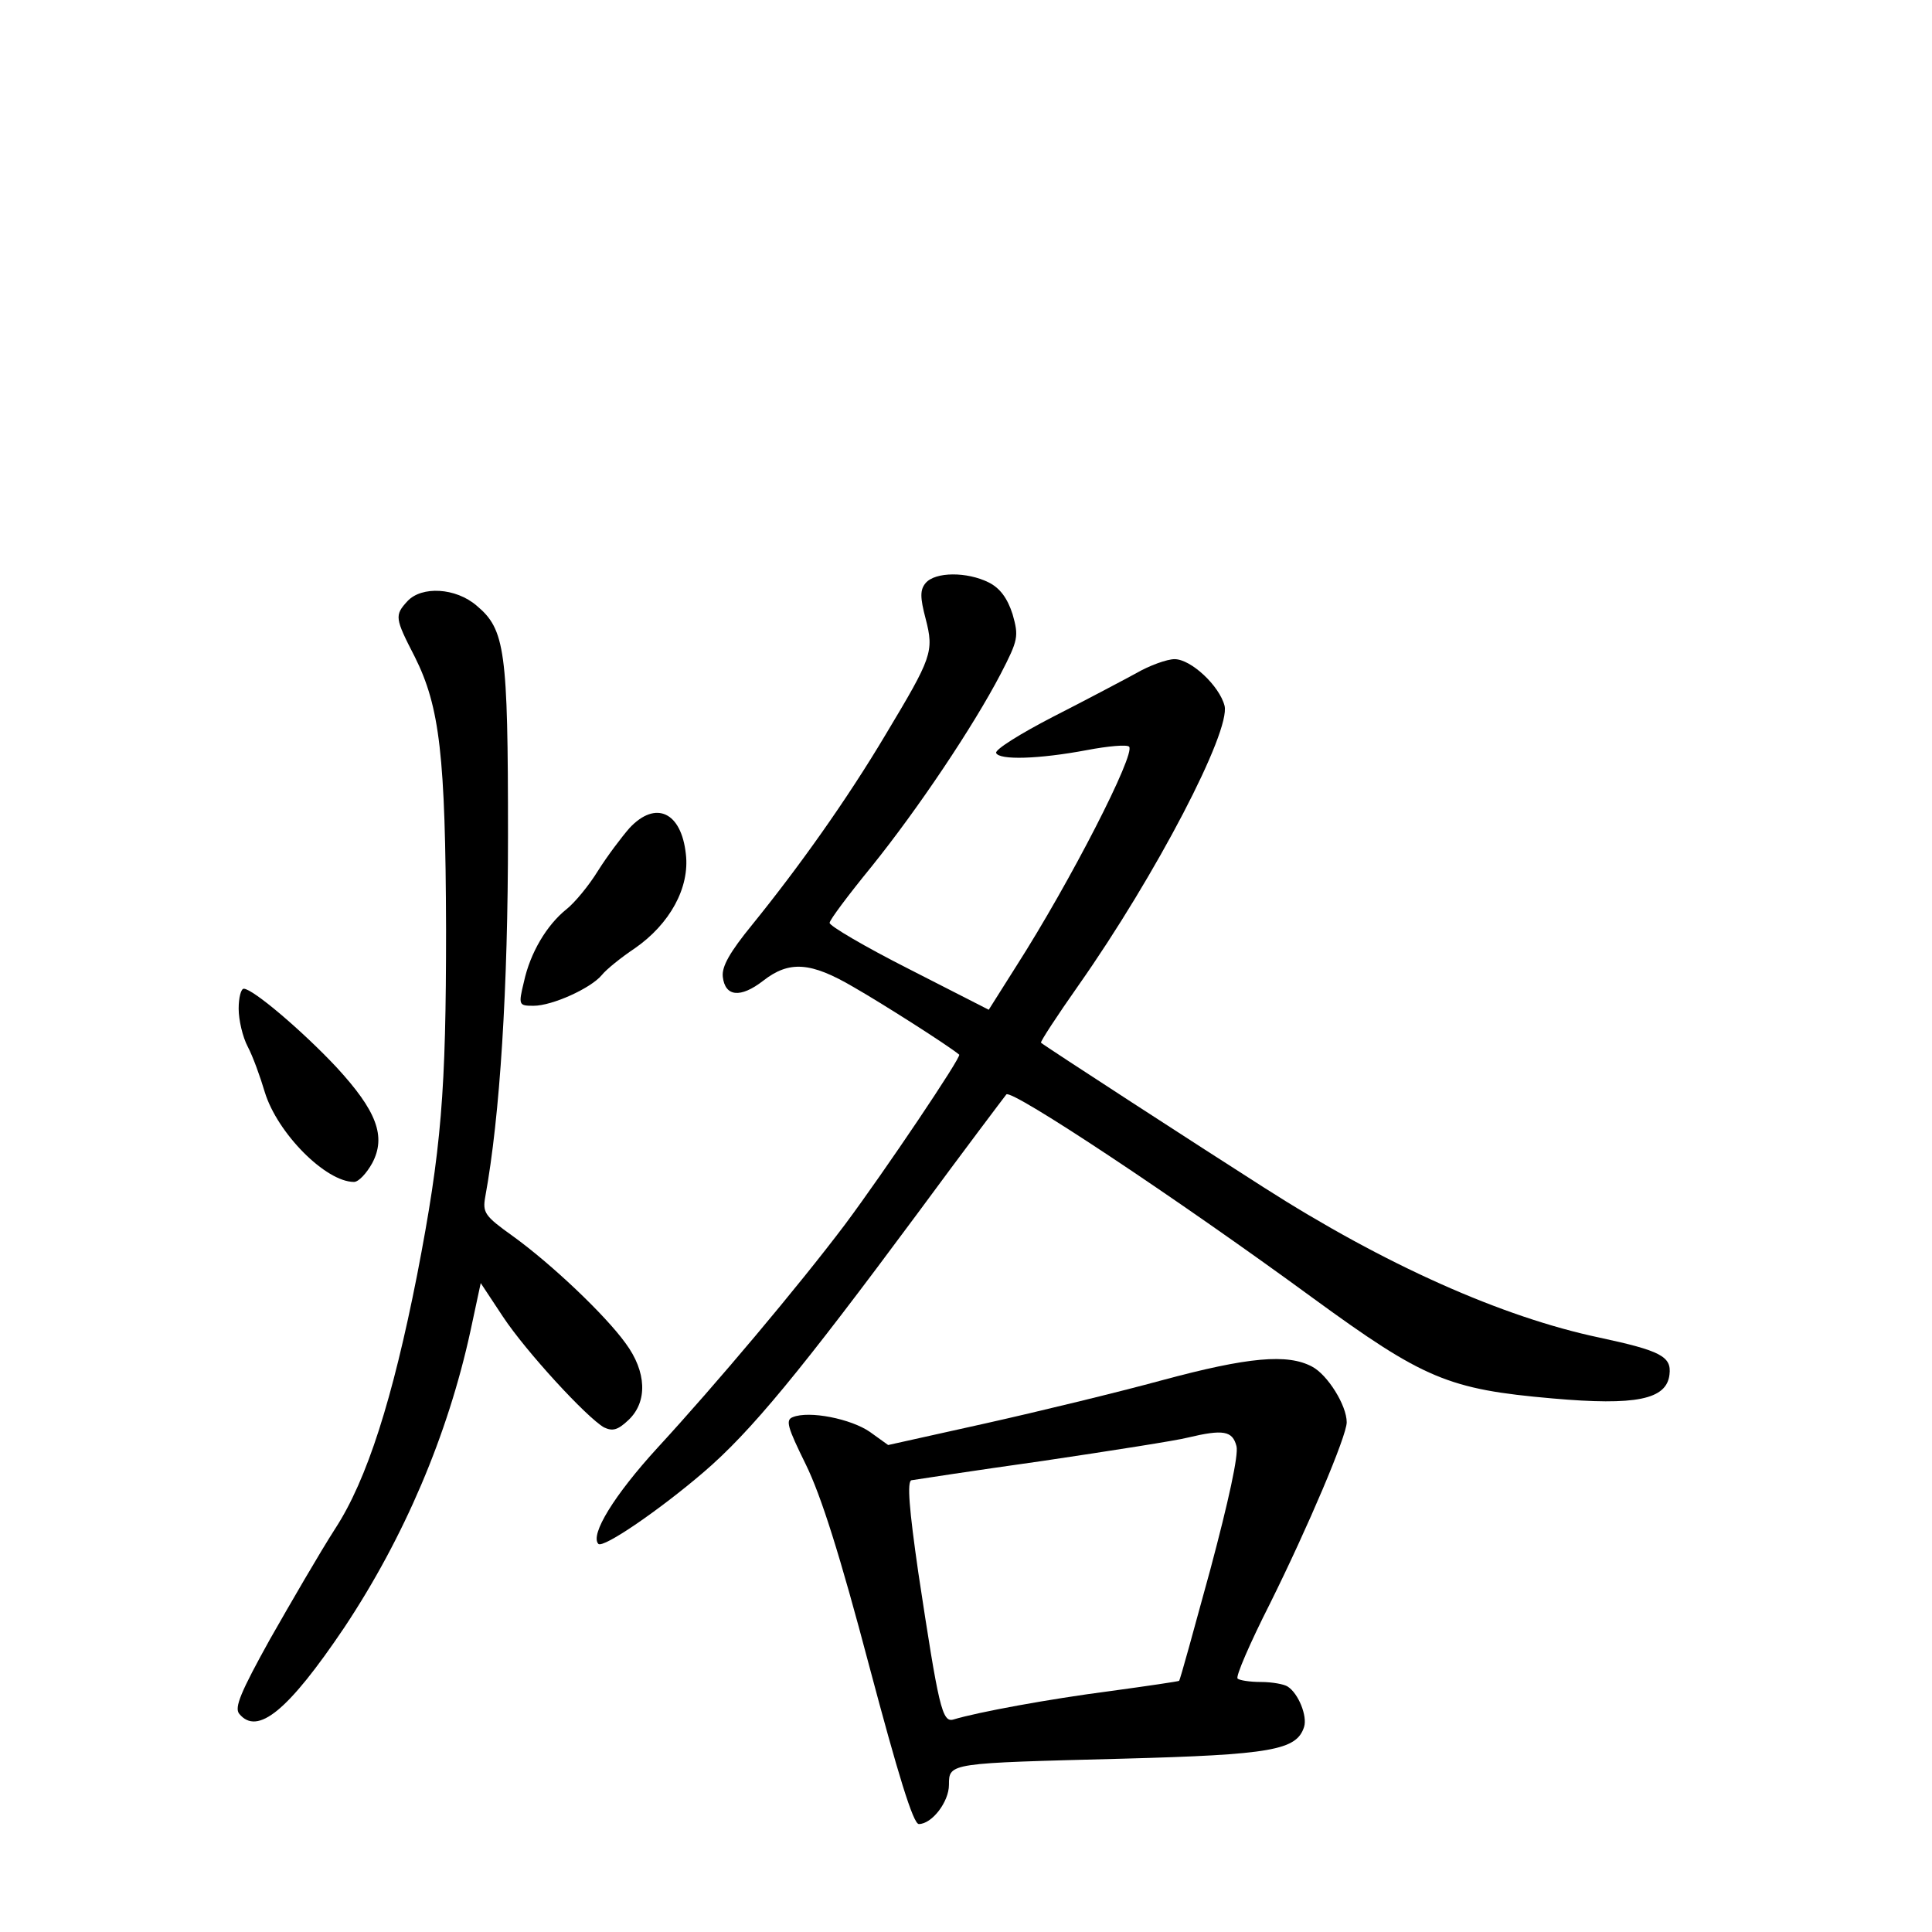 <?xml version="1.0" standalone="no"?>
<!DOCTYPE svg PUBLIC "-//W3C//DTD SVG 20010904//EN"
 "http://www.w3.org/TR/2001/REC-SVG-20010904/DTD/svg10.dtd">
<svg version="1.0" xmlns="http://www.w3.org/2000/svg"
 width="340pt" height="340pt" viewBox="0 0 340 340"
 preserveAspectRatio="xMidYMid meet">
<g transform="translate(0,340) scale(0.1,-0.1)"
fill="#000000" stroke="none">
<path d="M1629 2374 c-10 -12 -10 -25 0 -63 15 -58 11 -68 -70 -203 -69 -116
-154 -235 -235 -335 -40 -49 -54 -74 -52 -92 4 -35 31 -38 71 -7 46 36 84 33
159 -11 49 -28 167 -103 186 -119 5 -3 -131 -205 -201 -299 -83 -110 -227
-281 -330 -393 -76 -83 -119 -153 -104 -169 9 -8 108 60 185 126 83 71 171
178 377 456 81 110 152 204 156 209 9 10 300 -183 539 -358 196 -143 239 -161
422 -177 147 -13 201 -2 206 42 4 32 -16 42 -123 65 -171 36 -378 128 -592
265 -99 63 -386 249 -391 254 -2 1 28 47 66 101 137 195 268 447 257 492 -9
35 -59 82 -88 82 -13 0 -44 -11 -68 -25 -24 -13 -90 -48 -147 -77 -56 -29
-101 -57 -99 -63 5 -13 75 -11 160 5 37 7 70 10 74 6 12 -12 -103 -237 -199
-387 l-48 -76 -141 72 c-77 39 -140 76 -139 81 0 5 33 49 73 98 83 103 180
248 228 340 31 60 32 66 21 105 -9 28 -22 46 -42 56 -38 19 -94 19 -111 -1z"/>
<path d="M717 2342 c-23 -25 -22 -30 13 -98 44 -88 54 -174 55 -479 0 -286 -8
-387 -51 -609 -43 -218 -88 -360 -144 -446 -27 -42 -78 -130 -115 -195 -51
-92 -63 -120 -54 -131 32 -39 86 5 185 152 105 158 182 338 222 522 l18 84 39
-59 c41 -62 148 -178 178 -195 15 -7 24 -5 43 13 34 32 32 85 -5 135 -36 50
-131 140 -199 189 -49 35 -53 41 -48 69 26 142 40 367 40 636 0 326 -5 362
-55 404 -37 32 -97 35 -122 8z"/>
<path d="M1108 1943 c-14 -16 -39 -49 -56 -76 -16 -26 -41 -56 -55 -67 -35
-28 -64 -77 -75 -128 -10 -41 -9 -42 17 -42 33 0 101 31 120 54 8 10 34 31 58
47 62 43 97 107 90 166 -8 74 -53 95 -99 46z"/>
<path d="M420 1625 c0 -20 7 -50 16 -67 9 -17 22 -53 30 -80 22 -72 107 -158
157 -158 8 0 22 15 32 33 25 47 8 92 -63 169 -59 63 -147 138 -163 138 -5 0
-9 -16 -9 -35z"/>
<path d="M2045 971 c-77 -21 -217 -55 -311 -76 l-171 -38 -32 23 c-33 23 -107
38 -136 26 -13 -5 -9 -18 23 -83 27 -55 60 -159 112 -356 50 -188 77 -277 87
-277 23 0 53 39 53 69 0 39 0 38 305 46 263 7 307 15 320 56 6 19 -10 59 -29
71 -6 4 -27 8 -47 8 -20 0 -38 3 -41 6 -4 3 22 63 57 132 67 135 135 295 135
319 0 30 -34 84 -61 98 -43 23 -112 17 -264 -24z m131 -116 c4 -15 -14 -97
-46 -217 -29 -106 -53 -194 -55 -196 -1 -1 -55 -9 -121 -18 -108 -14 -233 -37
-276 -50 -20 -6 -26 21 -62 259 -16 111 -20 160 -12 162 6 1 110 17 231 34
121 18 236 36 255 41 63 15 79 12 86 -15z"/>
</g>
</svg>
